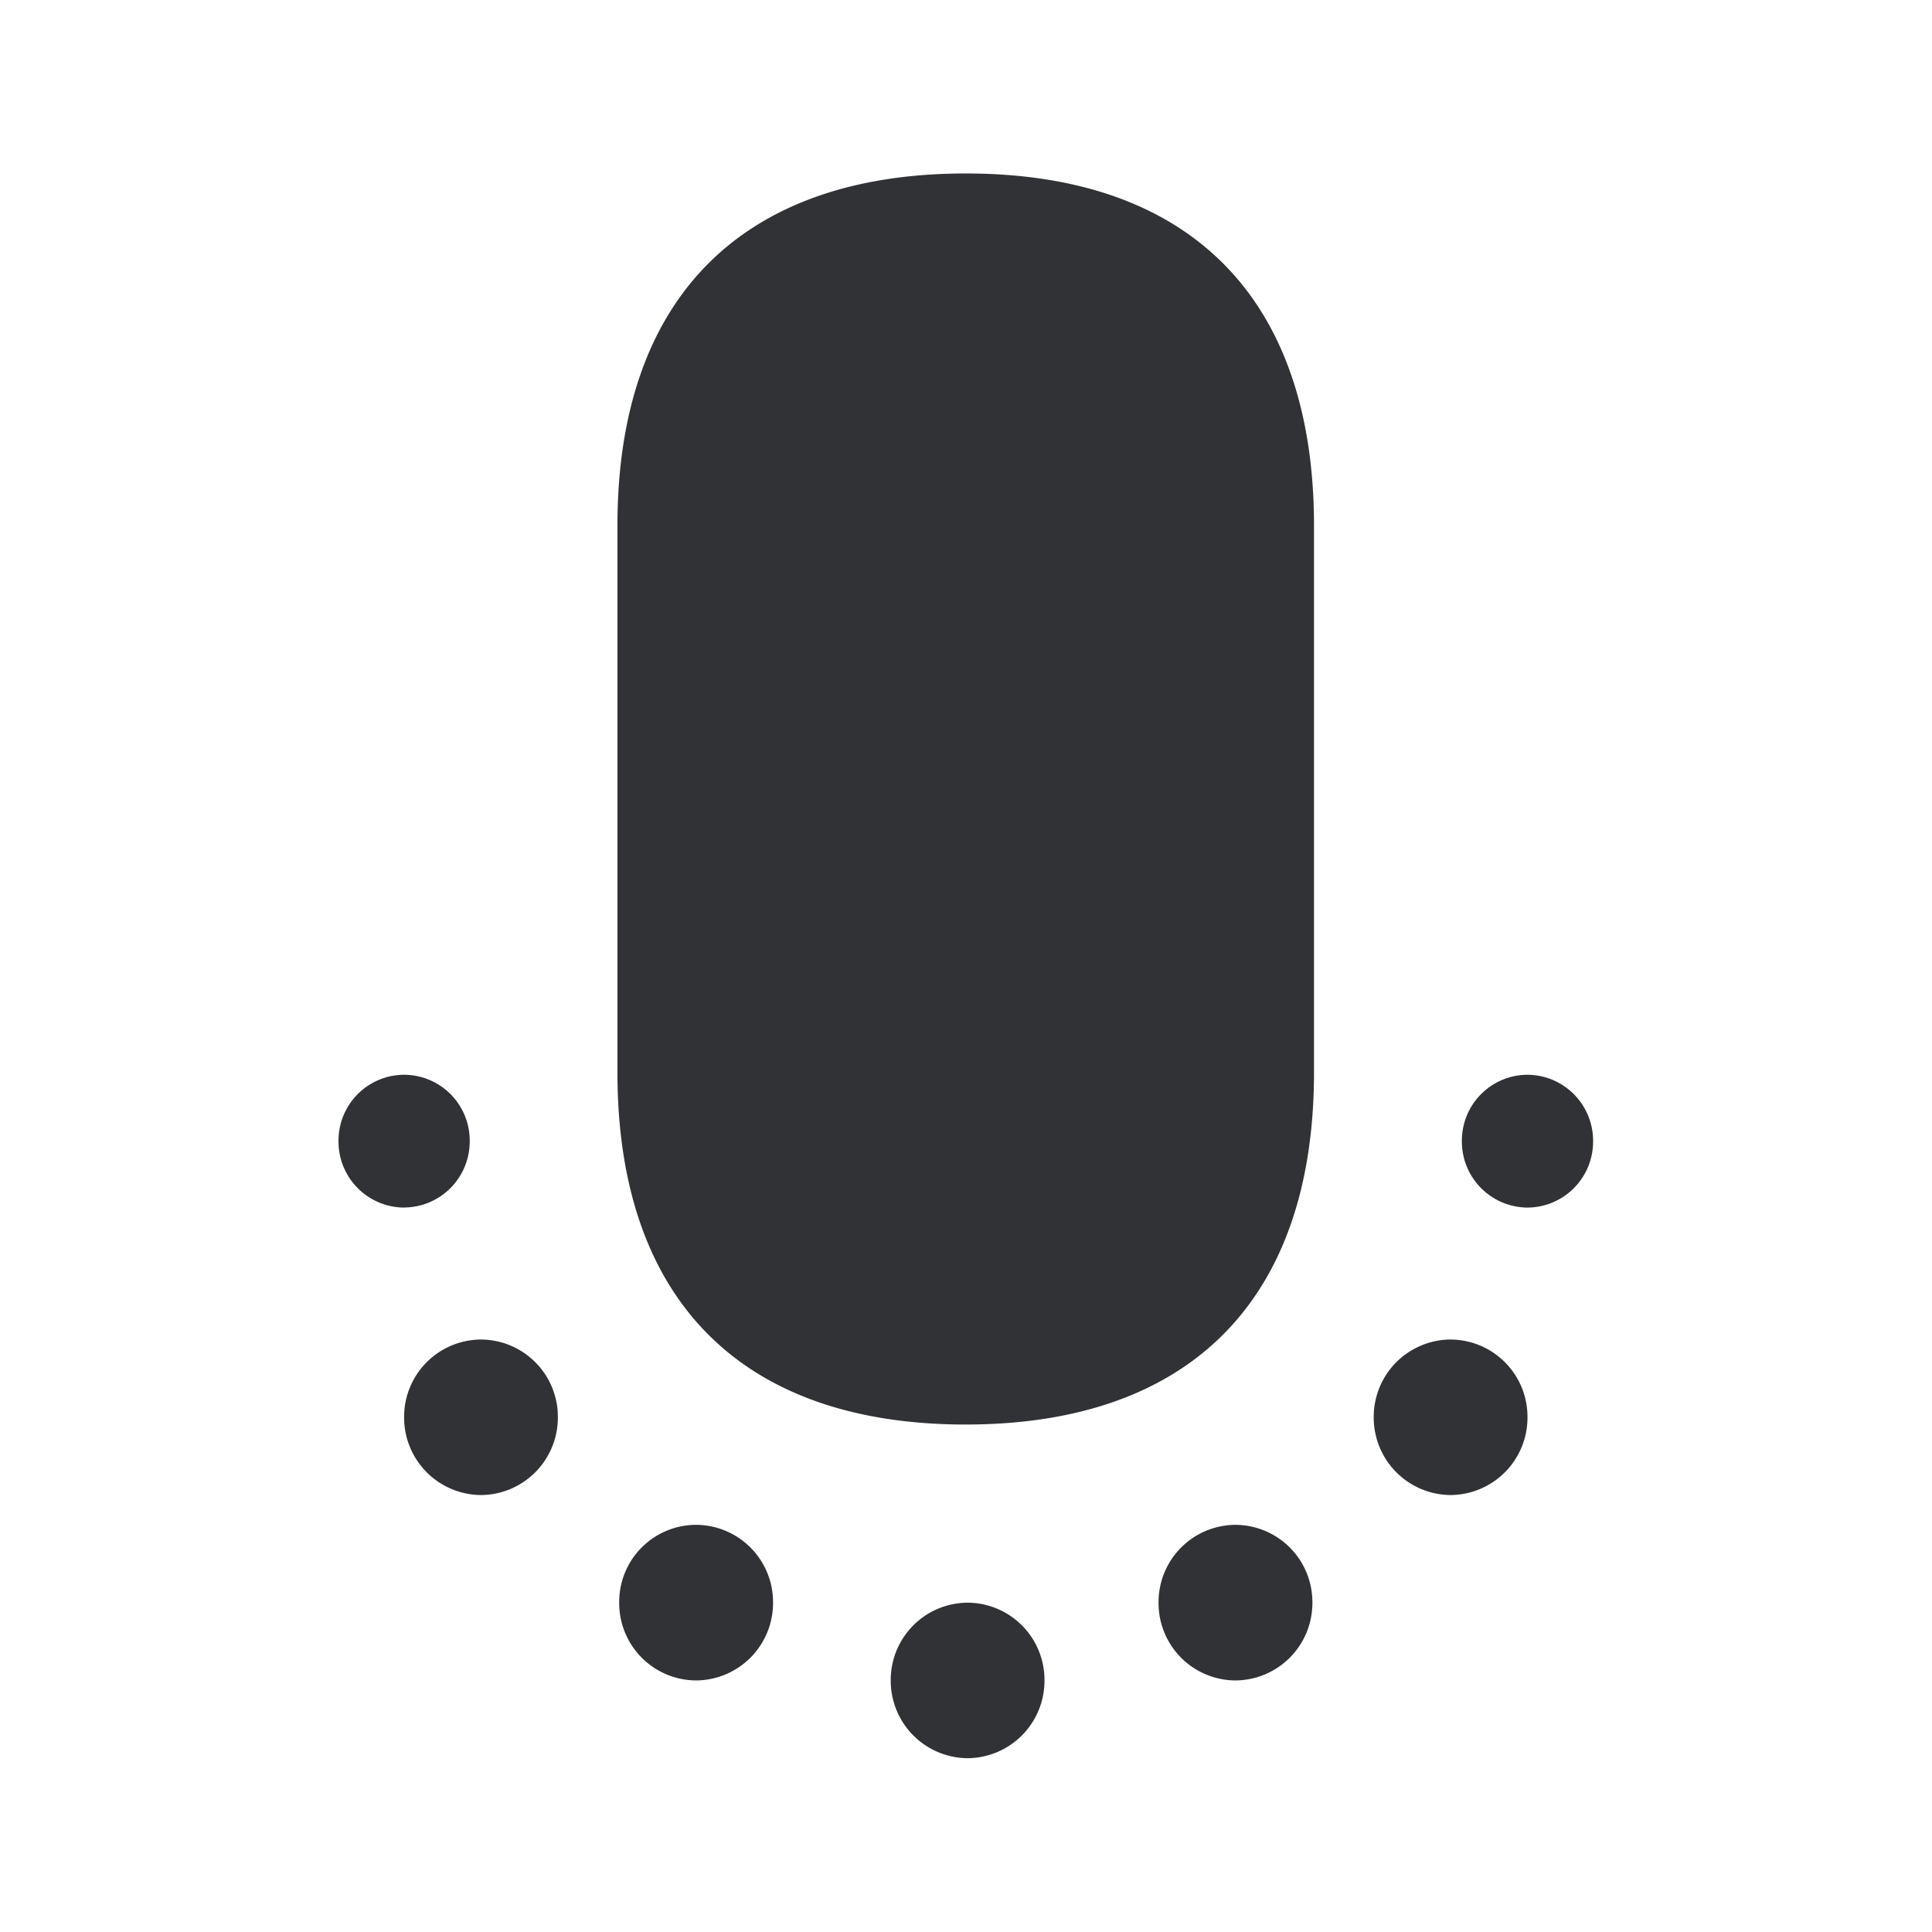 <svg xmlns="http://www.w3.org/2000/svg" width="24" height="24" fill="none"><path fill="#313235" d="M16.323 6.53c0-2.82-1.536-4.375-4.325-4.375-2.79 0-4.328 1.555-4.328 4.375v6.79c0 2.821 1.535 4.376 4.325 4.376 2.793 0 4.328-1.555 4.328-4.376V6.53Zm-3.348 14.345a.96.96 0 0 0-.955-.966.96.96 0 0 0-.955.966.962.962 0 0 0 .955.966.962.962 0 0 0 .955-.966Zm2.373-1.933a.96.96 0 0 1 .955.966.962.962 0 0 1-.955.967.96.96 0 0 1-.956-.966.96.96 0 0 1 .956-.967Zm3.627-1.336a.96.96 0 0 0-.955-.966.96.96 0 0 0-.955.966.962.962 0 0 0 .955.966.962.962 0 0 0 .955-.966Zm0-4.255a.82.82 0 0 1 .815.824.82.82 0 0 1-.815.826.82.82 0 0 1-.815-.826.818.818 0 0 1 .815-.824Zm-9.372 6.557a.96.96 0 0 0-.956-.966.957.957 0 0 0-.955.966.96.96 0 0 0 .955.967.962.962 0 0 0 .956-.966ZM5.975 16.64a.96.96 0 0 1 .955.966.962.962 0 0 1-.955.966.962.962 0 0 1-.955-.966.96.96 0 0 1 .955-.966ZM5.02 15a.82.82 0 0 0 .815-.825.818.818 0 0 0-.815-.824.818.818 0 0 0-.815.824.82.82 0 0 0 .815.826Z"/></svg>